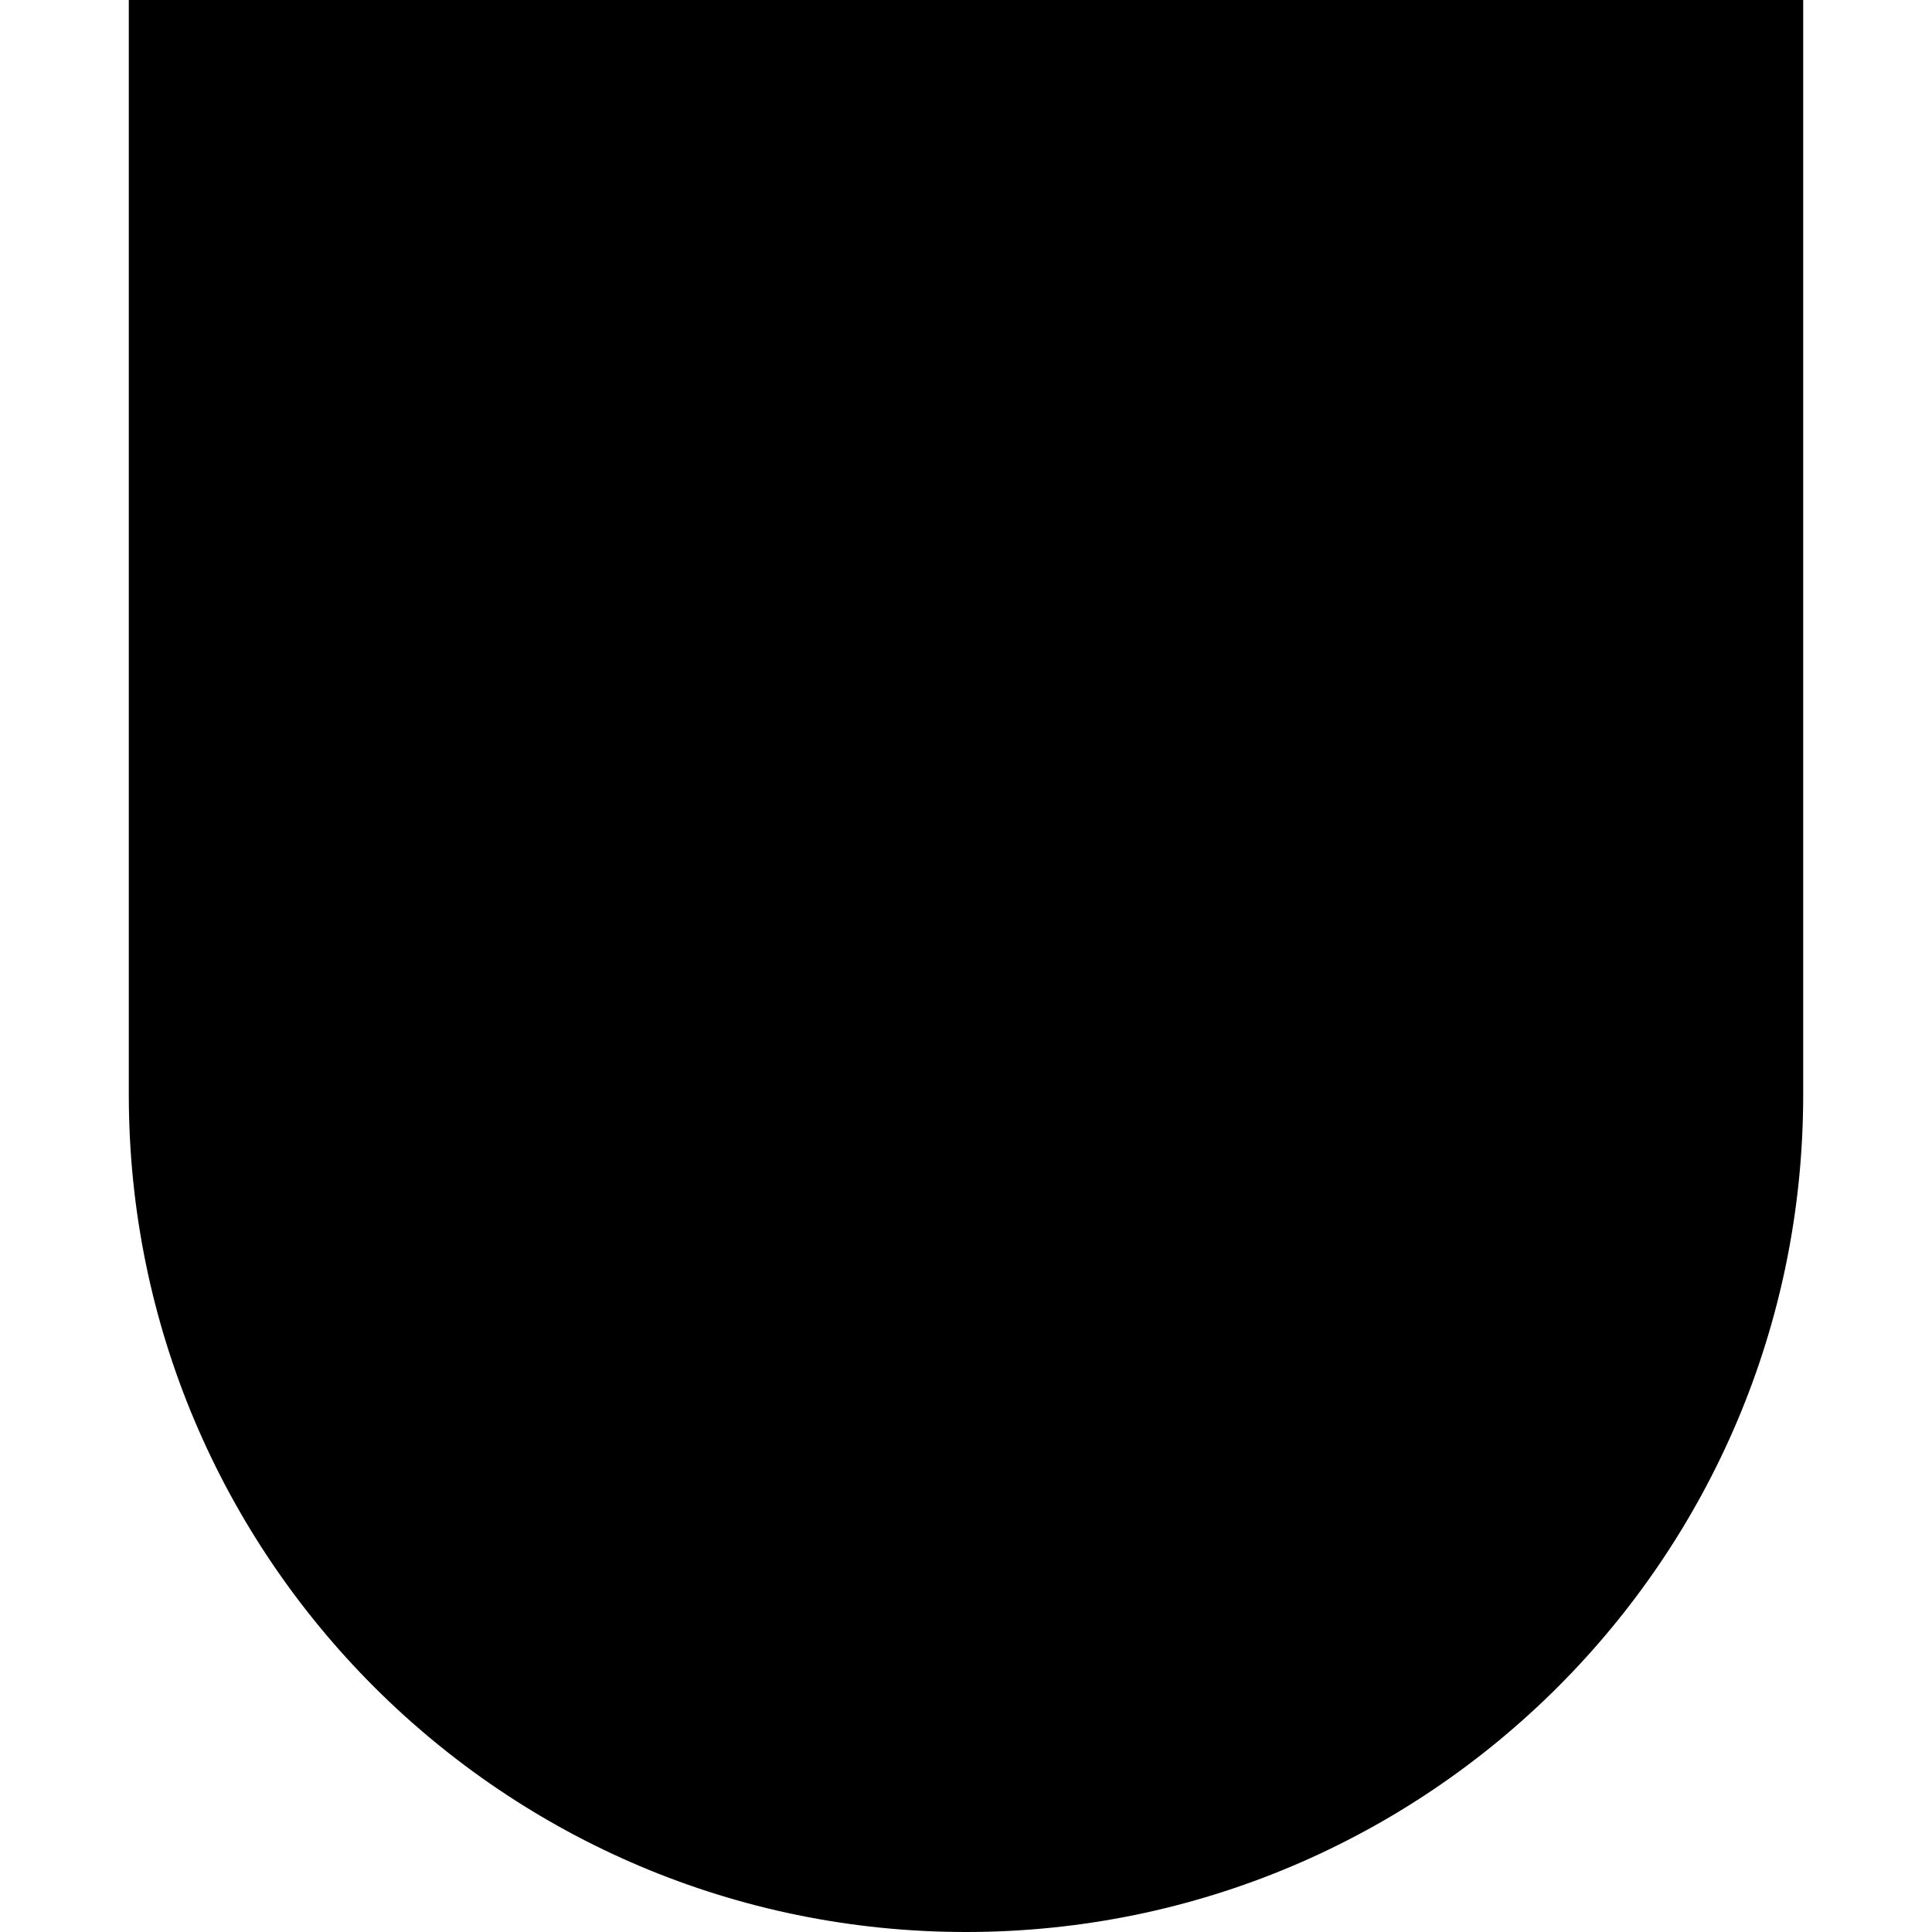 <?xml version="1.0" encoding="iso-8859-1"?><svg height="200px" viewBox="0.0 0.0 24.0 24.0" width="200px" xmlns="http://www.w3.org/2000/svg"><path animation_id="0" d="M1.6 0.0 L1.6 13.6 C1.6 19.344 6.256 24.0 12.0 24.0 C17.744 24.0 22.4 19.344 22.4 13.6 L22.4 0.0 L1.6 0.0" fill="black" fill-opacity="1.0" filling="0"/>
<path animation_id="1" d="M12.0 23.072 C6.778 23.072 2.528 18.822 2.528 13.6 L2.528 0.922 L21.478 0.922 L21.478 13.594 C21.472 18.822 17.222 23.072 12.0 23.072 L12.0 23.072" fill="black" fill-opacity="1.0" filling="0"/>
<path animation_id="2" d="M12.0 22.183 C7.267 22.183 3.417 18.333 3.417 13.6 L3.417 1.811 L20.589 1.811 L20.589 13.594 C20.583 18.333 16.733 22.183 12.0 22.183 L12.0 22.183" fill="black" fill-opacity="1.0" filling="0"/>
<path animation_id="3" d="M12.6 19.25 L13.578 18.539 L12.367 18.539 L11.994 17.4 L11.622 18.539 L10.411 18.539 L11.389 19.25 L11.011 20.406 L11.994 19.689 L12.978 20.406 L12.6 19.25 M5.983 2.594 L4.844 2.594 L8.267 8.122 C8.489 7.811 8.722 7.544 8.928 7.339 L5.983 2.594 M17.583 16.789 L15.144 17.317 L14.717 16.628 C14.378 16.794 14.039 16.906 13.75 16.972 L14.633 18.4 L17.5 18.4 C17.5 18.4 17.933 18.367 17.933 17.45 C17.928 17.444 17.983 16.85 17.583 16.789 L17.583 16.789 M16.922 6.189 L19.15 2.594 L18.017 2.594 L16.272 5.4 C16.539 5.633 16.756 5.906 16.922 6.189 L16.922 6.189 M8.994 17.089 L8.856 17.311 L7.811 17.089 L7.217 16.961 L6.411 16.789 C6.011 16.856 6.067 17.444 6.067 17.444 C6.067 18.361 6.5 18.394 6.5 18.394 L9.367 18.394 L10.172 17.089 L8.994 17.089 M9.75 9.044 C9.75 9.044 10.15 8.45 10.833 8.844 C10.833 8.839 10.411 9.506 9.75 9.044" fill="black" fill-opacity="1.0" filling="0"/>
<path animation_id="4" d="M16.789 7.811 C16.828 6.867 16.161 5.278 14.106 5.144 C14.106 5.144 12.289 5.05 11.289 6.722 C11.289 6.722 10.961 6.006 10.617 5.572 C10.617 5.572 9.839 6.594 9.839 7.289 C9.839 7.289 8.772 8.111 8.306 9.217 C8.306 9.217 8.639 9.917 9.328 10.4 C9.328 10.4 8.617 11.0 7.944 11.911 L10.083 12.0 L10.094 12.217 C10.094 12.217 8.422 12.272 8.061 13.344 C7.7 14.417 8.494 15.233 8.494 15.233 L7.272 16.517 L12.906 16.517 C12.906 16.517 16.05 16.433 16.05 13.433 C16.05 13.433 16.189 11.928 14.483 10.383 C14.483 10.383 16.689 10.389 16.789 7.811 L16.789 7.811 M9.161 11.389 C9.572 10.933 10.178 10.4 10.178 10.4 C10.178 10.4 9.25 9.8 8.939 9.189 C9.383 8.361 10.167 7.744 10.178 7.739 L10.333 7.617 C10.333 7.617 10.333 7.35 10.4 7.078 C10.467 6.8 10.6 6.611 10.6 6.611 C10.639 6.689 10.867 7.233 11.067 7.711 C11.494 8.728 12.089 10.411 12.606 12.828 C12.128 12.472 11.678 12.289 11.217 12.289 C11.011 12.289 10.839 12.311 10.694 12.333 L10.567 11.444 L9.161 11.389 M8.628 13.517 C8.756 13.078 9.372 12.889 9.8 12.822 C9.622 13.022 9.461 13.311 9.461 13.717 C9.461 14.611 10.022 15.183 10.022 15.183 L9.317 15.95 L8.606 15.95 L9.289 15.233 C9.289 15.233 8.339 14.472 8.628 13.517 L8.628 13.517 M14.506 9.833 C14.506 9.833 13.861 9.956 13.328 9.383 C12.794 8.811 12.989 8.206 12.989 8.206 C12.989 8.206 13.156 7.517 13.911 7.517 C13.911 7.517 14.433 7.528 14.567 7.872 C14.594 7.944 14.594 8.028 14.572 8.106 C14.567 8.133 14.556 8.167 14.544 8.206 C14.506 8.317 14.556 8.478 14.694 8.544 C14.8 8.594 15.039 8.583 15.133 8.322 C15.178 8.189 15.172 8.017 15.172 8.017 C15.172 8.017 15.194 7.028 13.922 6.933 C13.922 6.933 12.467 6.911 12.367 8.478 C12.367 8.478 12.333 9.322 13.067 9.922 C13.8 10.517 14.1 10.806 14.1 10.806 C15.556 12.122 15.483 13.372 15.483 13.383 L15.483 13.439 C15.483 14.456 15.083 15.156 14.256 15.583 C13.622 15.911 12.967 15.95 12.9 15.956 L10.1 15.956 L10.8 15.189 C10.8 15.189 10.039 14.633 10.039 13.728 C10.039 12.822 11.178 12.844 11.178 12.844 C11.178 12.844 12.039 12.806 12.844 13.844 C12.844 13.844 12.972 14.022 13.178 13.95 C13.406 13.867 13.372 13.678 13.372 13.678 C12.817 10.75 12.128 8.722 11.578 7.428 C12.133 6.094 13.367 5.728 14.128 5.739 C15.756 5.772 16.244 7.25 16.222 7.789 C16.144 9.733 14.506 9.833 14.506 9.833 L14.506 9.833" fill="black" fill-opacity="1.0" filling="0"/>
<path animation_id="5" d="M5.222 11.706 A0.928 0.928 0.0 1 0 7.078 11.706 A0.928 0.928 0.0 1 0 5.222 11.706" fill="black" fill-opacity="1.0" filling="0"/>
<path animation_id="6" d="M16.917 11.706 A0.928 0.928 0.0 1 0 18.772 11.706 A0.928 0.928 0.0 1 0 16.917 11.706" fill="black" fill-opacity="1.0" filling="0"/>
<path animation_id="7" d="M11.072 4.172 A0.928 0.928 0.0 1 0 12.928 4.172 A0.928 0.928 0.0 1 0 11.072 4.172" fill="black" fill-opacity="1.0" filling="0"/></svg>